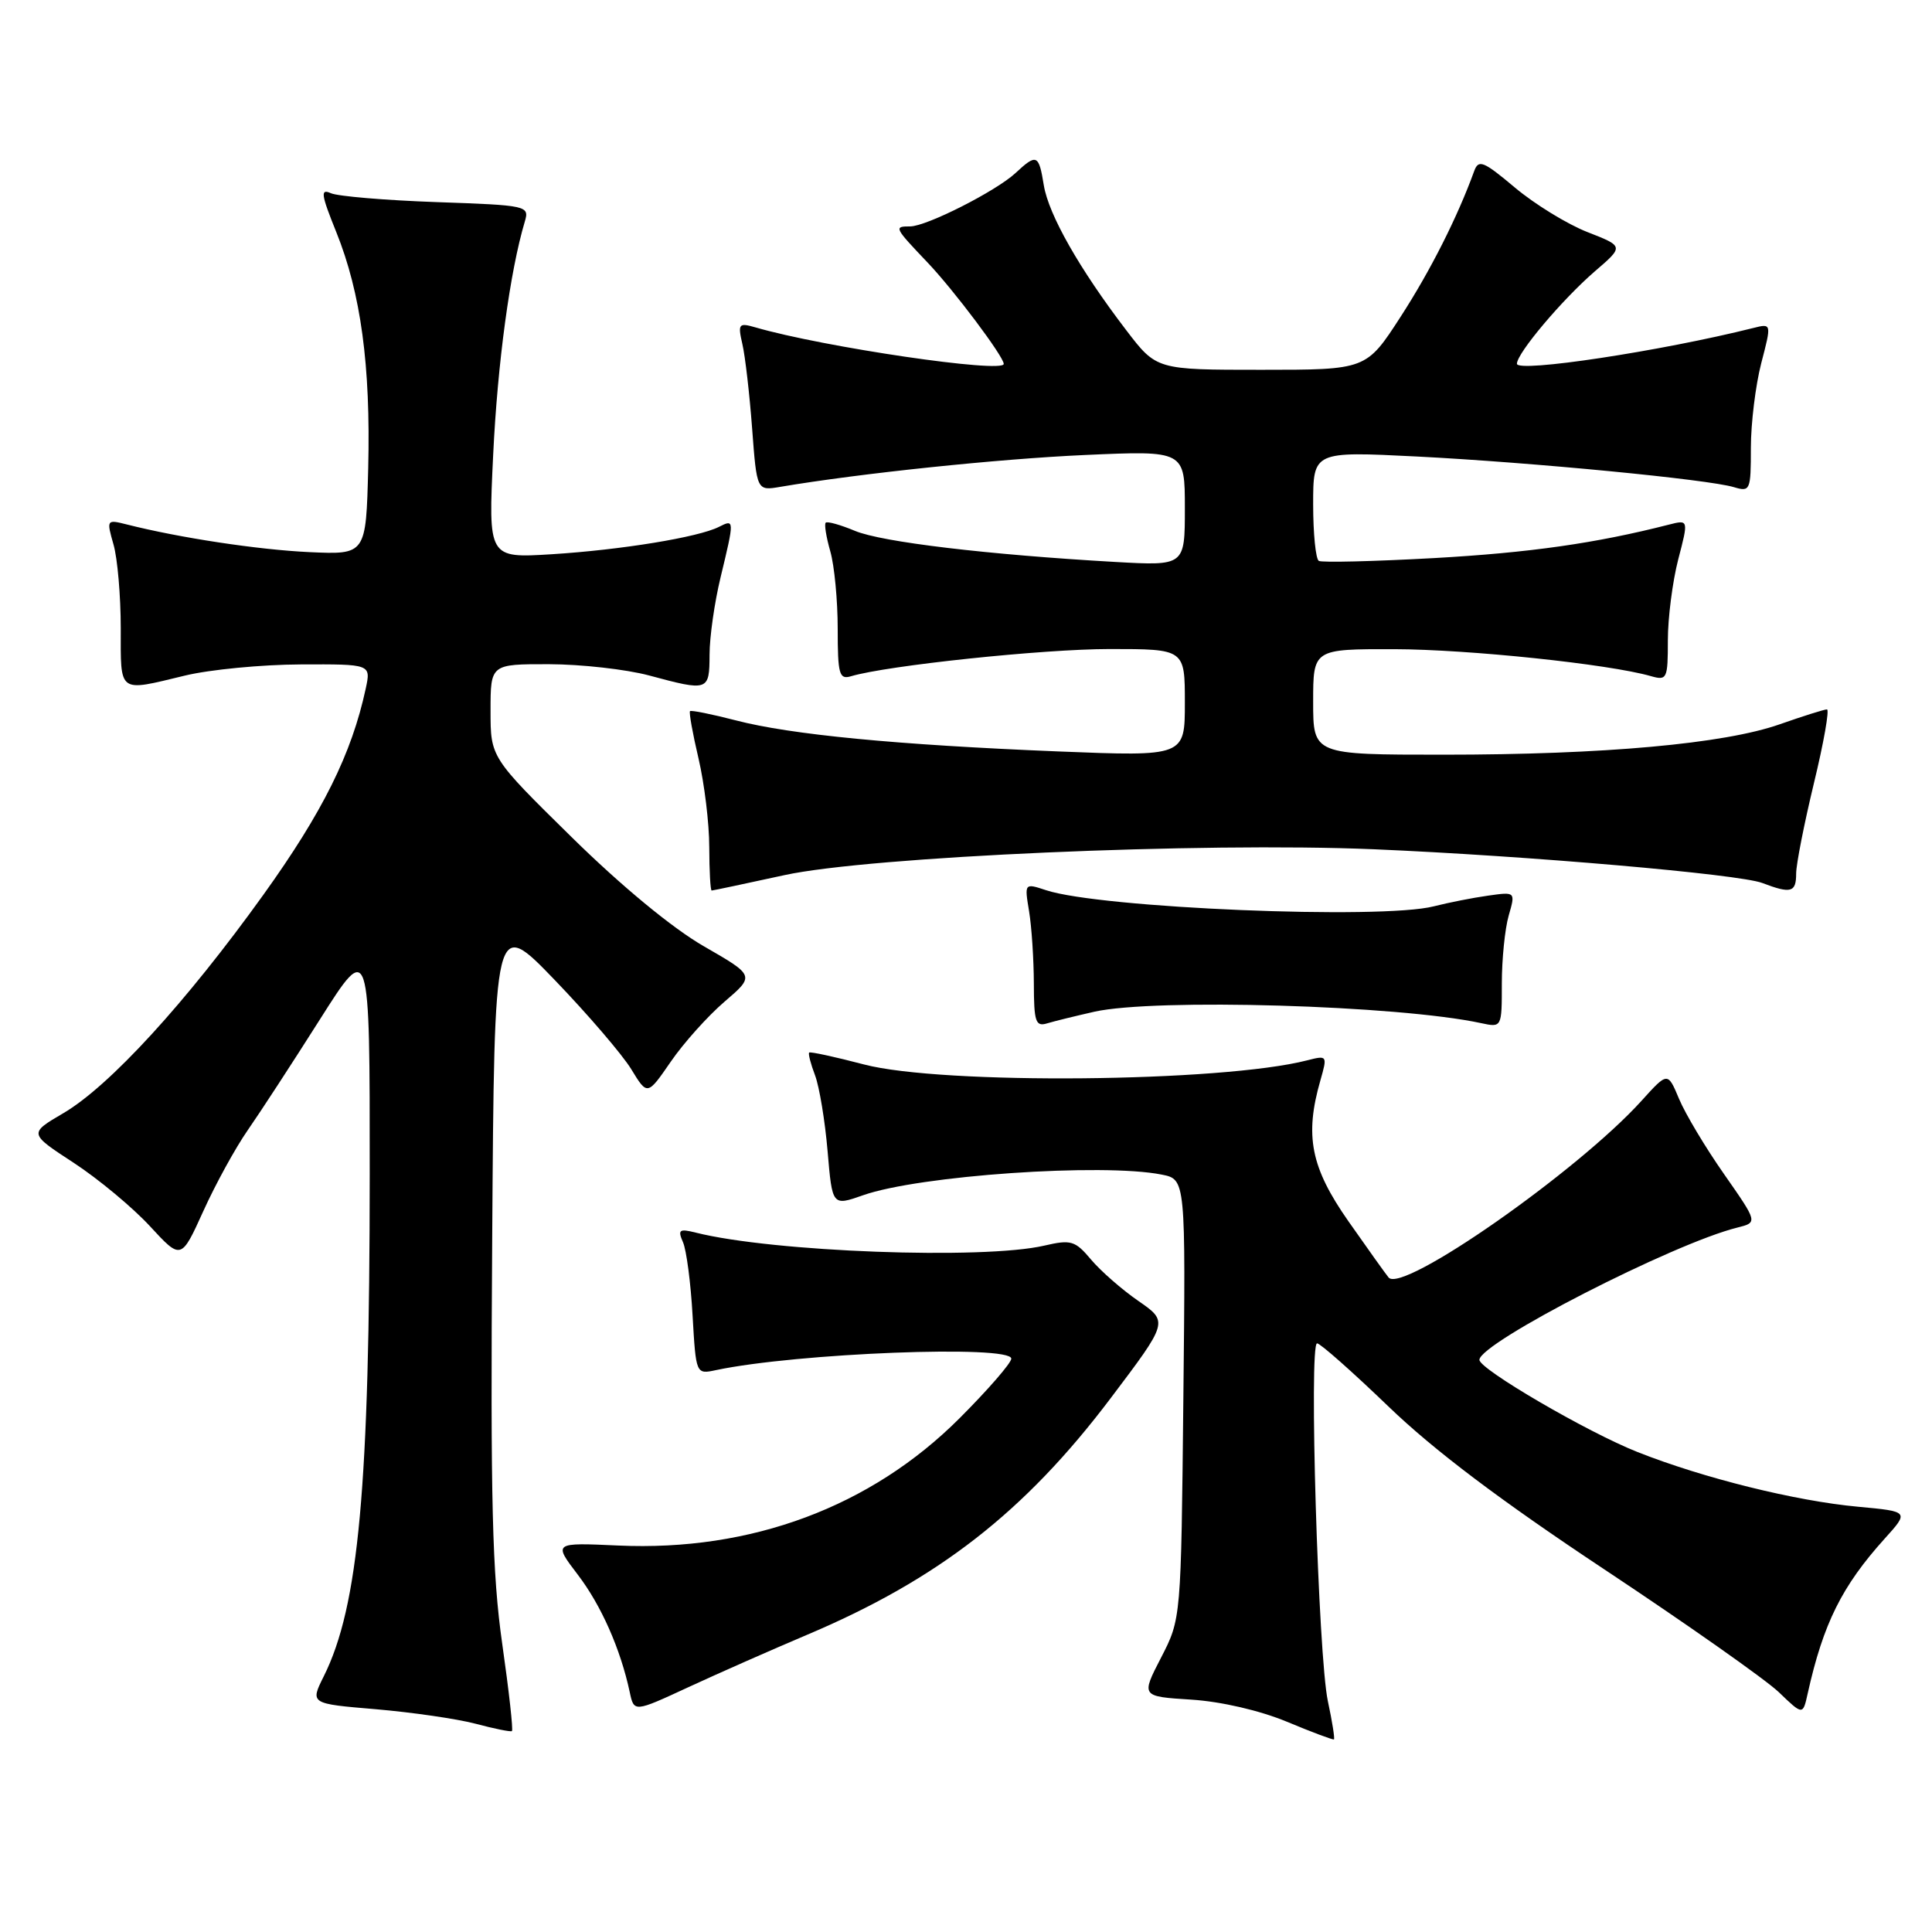 <?xml version="1.0" encoding="UTF-8" standalone="no"?>
<!DOCTYPE svg PUBLIC "-//W3C//DTD SVG 1.1//EN" "http://www.w3.org/Graphics/SVG/1.1/DTD/svg11.dtd" >
<svg xmlns="http://www.w3.org/2000/svg" xmlns:xlink="http://www.w3.org/1999/xlink" version="1.1" viewBox="0 0 256 256">
 <g >
 <path fill="currentColor"
d=" M 175.95 225.42 C 174.67 219.45 173.42 178.00 174.52 178.00 C 174.94 178.00 179.20 181.77 183.98 186.37 C 189.98 192.15 198.83 198.83 212.58 207.95 C 223.54 215.22 233.94 222.54 235.70 224.22 C 238.89 227.29 238.89 227.29 239.53 224.39 C 241.60 215.11 244.06 210.17 249.72 203.89 C 252.98 200.28 252.98 200.28 246.20 199.65 C 237.93 198.89 225.72 195.86 217.00 192.41 C 210.36 189.79 195.98 181.40 196.03 180.18 C 196.11 177.90 221.73 164.76 230.21 162.66 C 232.92 161.98 232.92 161.98 228.45 155.58 C 225.99 152.07 223.30 147.57 222.48 145.60 C 220.98 142.02 220.98 142.02 217.50 145.87 C 209.07 155.19 185.83 171.44 184.00 169.28 C 183.64 168.85 181.24 165.49 178.67 161.82 C 173.68 154.69 172.85 150.50 174.96 143.15 C 175.90 139.86 175.87 139.82 173.21 140.50 C 161.91 143.41 124.81 143.75 114.50 141.05 C 110.65 140.04 107.37 139.33 107.22 139.47 C 107.07 139.61 107.42 140.97 108.00 142.49 C 108.57 144.01 109.32 148.53 109.66 152.53 C 110.28 159.81 110.28 159.81 114.35 158.38 C 121.76 155.76 146.13 154.08 153.93 155.64 C 157.11 156.27 157.11 156.27 156.80 185.39 C 156.50 214.50 156.50 214.50 153.85 219.64 C 151.19 224.79 151.19 224.79 157.85 225.21 C 161.80 225.46 166.93 226.65 170.50 228.13 C 173.80 229.51 176.61 230.56 176.75 230.48 C 176.89 230.40 176.53 228.12 175.95 225.42 Z  M 66.55 217.83 C 65.22 208.52 64.98 198.94 65.22 164.02 C 65.50 121.55 65.50 121.55 73.50 129.85 C 77.90 134.42 82.46 139.74 83.64 141.67 C 85.78 145.18 85.78 145.18 88.88 140.68 C 90.58 138.20 93.79 134.63 96.00 132.73 C 100.03 129.28 100.03 129.28 93.27 125.39 C 89.11 123.00 82.36 117.43 75.75 110.93 C 65.00 100.36 65.00 100.36 65.00 94.18 C 65.00 88.00 65.00 88.00 72.75 88.01 C 77.01 88.02 82.97 88.69 86.00 89.50 C 93.88 91.62 94.00 91.58 94.02 86.75 C 94.02 84.41 94.68 79.80 95.48 76.50 C 97.33 68.83 97.33 68.76 95.25 69.82 C 92.53 71.19 82.34 72.86 73.10 73.44 C 64.69 73.96 64.69 73.96 65.35 60.23 C 65.93 48.12 67.58 35.91 69.54 29.36 C 70.16 27.26 69.90 27.20 57.84 26.78 C 51.05 26.54 44.75 26.01 43.84 25.60 C 42.43 24.97 42.54 25.75 44.55 30.73 C 47.82 38.84 49.12 48.45 48.79 62.00 C 48.50 73.50 48.50 73.50 41.00 73.16 C 34.19 72.84 23.81 71.27 16.79 69.49 C 14.13 68.82 14.10 68.86 15.04 72.15 C 15.57 73.98 16.00 78.98 16.00 83.24 C 16.00 91.98 15.58 91.67 24.50 89.52 C 27.80 88.72 34.70 88.06 39.83 88.04 C 49.16 88.00 49.16 88.00 48.46 91.25 C 46.60 99.88 42.77 107.59 34.90 118.56 C 24.66 132.83 14.50 143.93 8.38 147.51 C 3.81 150.19 3.81 150.19 9.77 154.08 C 13.04 156.22 17.58 160.00 19.86 162.47 C 24.00 166.96 24.00 166.96 26.94 160.48 C 28.55 156.92 31.20 152.09 32.83 149.75 C 34.46 147.41 38.76 140.81 42.39 135.08 C 49.00 124.65 49.00 124.65 48.99 155.58 C 48.98 196.97 47.53 212.85 42.90 222.12 C 41.09 225.75 41.09 225.75 49.79 226.48 C 54.58 226.89 60.52 227.75 63.00 228.40 C 65.47 229.06 67.65 229.50 67.83 229.38 C 68.02 229.26 67.44 224.07 66.55 217.83 Z  M 106.82 216.67 C 124.28 209.30 135.77 200.36 147.16 185.28 C 154.82 175.14 154.82 175.14 150.85 172.39 C 148.66 170.88 145.84 168.41 144.57 166.90 C 142.46 164.39 141.92 164.23 138.38 165.05 C 130.28 166.93 102.40 165.90 92.20 163.33 C 90.00 162.78 89.78 162.95 90.50 164.60 C 90.96 165.65 91.53 170.01 91.77 174.31 C 92.22 182.11 92.22 182.11 94.86 181.55 C 105.58 179.28 134.00 178.18 134.00 180.03 C 134.00 180.60 130.91 184.16 127.14 187.93 C 115.40 199.67 99.53 205.59 81.91 204.79 C 73.32 204.40 73.32 204.40 76.55 208.64 C 79.66 212.71 82.22 218.50 83.44 224.20 C 84.01 226.90 84.01 226.90 91.26 223.54 C 95.24 221.70 102.24 218.61 106.82 216.67 Z  M 145.00 134.06 C 153.02 132.26 185.28 133.20 196.25 135.57 C 199.00 136.16 199.00 136.16 199.00 130.32 C 199.00 127.11 199.41 123.06 199.91 121.32 C 200.82 118.16 200.82 118.16 197.16 118.68 C 195.15 118.96 191.93 119.60 190.00 120.09 C 183.04 121.88 145.81 120.33 138.62 117.96 C 135.74 117.01 135.74 117.01 136.36 120.76 C 136.70 122.82 136.98 127.12 136.99 130.32 C 137.00 135.39 137.22 136.07 138.75 135.60 C 139.71 135.31 142.53 134.62 145.00 134.06 Z  M 103.94 115.96 C 115.21 113.50 159.21 111.57 182.00 112.53 C 202.45 113.40 230.41 115.83 233.51 117.00 C 237.32 118.45 238.00 118.26 238.00 115.75 C 238.00 114.51 239.07 109.11 240.36 103.75 C 241.66 98.39 242.43 94.00 242.08 94.00 C 241.72 94.00 238.91 94.89 235.83 95.97 C 228.46 98.56 212.53 100.00 191.25 100.00 C 174.00 100.00 174.00 100.00 174.00 93.00 C 174.00 86.00 174.00 86.00 184.75 86.02 C 194.54 86.04 213.19 87.99 218.75 89.59 C 220.89 90.20 221.00 89.96 221.00 84.83 C 221.00 81.87 221.62 77.05 222.37 74.14 C 223.75 68.85 223.75 68.85 221.12 69.52 C 211.46 71.99 202.66 73.24 190.00 73.95 C 182.03 74.39 175.16 74.56 174.75 74.32 C 174.34 74.08 174.00 70.71 174.00 66.84 C 174.00 59.80 174.00 59.80 187.75 60.49 C 203.14 61.28 226.31 63.52 229.75 64.55 C 231.91 65.20 232.00 64.99 232.00 59.33 C 232.00 56.09 232.62 51.05 233.37 48.14 C 234.75 42.85 234.75 42.85 232.32 43.46 C 220.12 46.52 201.00 49.42 201.00 48.20 C 201.00 46.80 207.02 39.67 211.34 35.94 C 215.18 32.64 215.18 32.64 210.34 30.75 C 207.68 29.71 203.36 27.06 200.74 24.86 C 196.54 21.33 195.91 21.08 195.33 22.69 C 193.12 28.77 189.56 35.83 185.59 41.97 C 181.04 49.00 181.04 49.00 167.14 49.00 C 153.24 49.00 153.24 49.00 149.23 43.75 C 143.03 35.64 138.95 28.45 138.31 24.55 C 137.65 20.45 137.36 20.32 134.56 22.93 C 131.99 25.32 122.76 30.00 120.60 30.00 C 118.41 30.00 118.47 30.12 122.93 34.81 C 126.40 38.46 133.00 47.25 133.00 48.22 C 133.00 49.51 109.12 46.00 100.10 43.38 C 97.88 42.74 97.75 42.90 98.37 45.60 C 98.74 47.19 99.32 52.22 99.66 56.77 C 100.28 65.04 100.28 65.04 103.39 64.51 C 113.95 62.72 132.35 60.80 143.75 60.29 C 157.00 59.70 157.00 59.70 157.00 67.34 C 157.00 74.98 157.00 74.98 147.75 74.46 C 130.91 73.50 116.83 71.83 113.28 70.34 C 111.36 69.54 109.62 69.05 109.41 69.26 C 109.20 69.46 109.48 71.17 110.02 73.06 C 110.56 74.94 111.00 79.56 111.00 83.31 C 111.00 89.34 111.20 90.07 112.75 89.61 C 117.54 88.18 138.23 86.00 147.03 86.00 C 157.00 86.00 157.00 86.00 157.00 93.12 C 157.00 100.24 157.00 100.24 140.25 99.57 C 118.82 98.70 104.77 97.35 97.49 95.45 C 94.31 94.63 91.59 94.08 91.43 94.23 C 91.28 94.39 91.78 97.21 92.56 100.51 C 93.33 103.80 93.98 109.09 93.98 112.25 C 93.99 115.41 94.13 118.00 94.30 118.00 C 94.46 118.00 98.80 117.08 103.94 115.96 Z "/>
</g>
</svg>